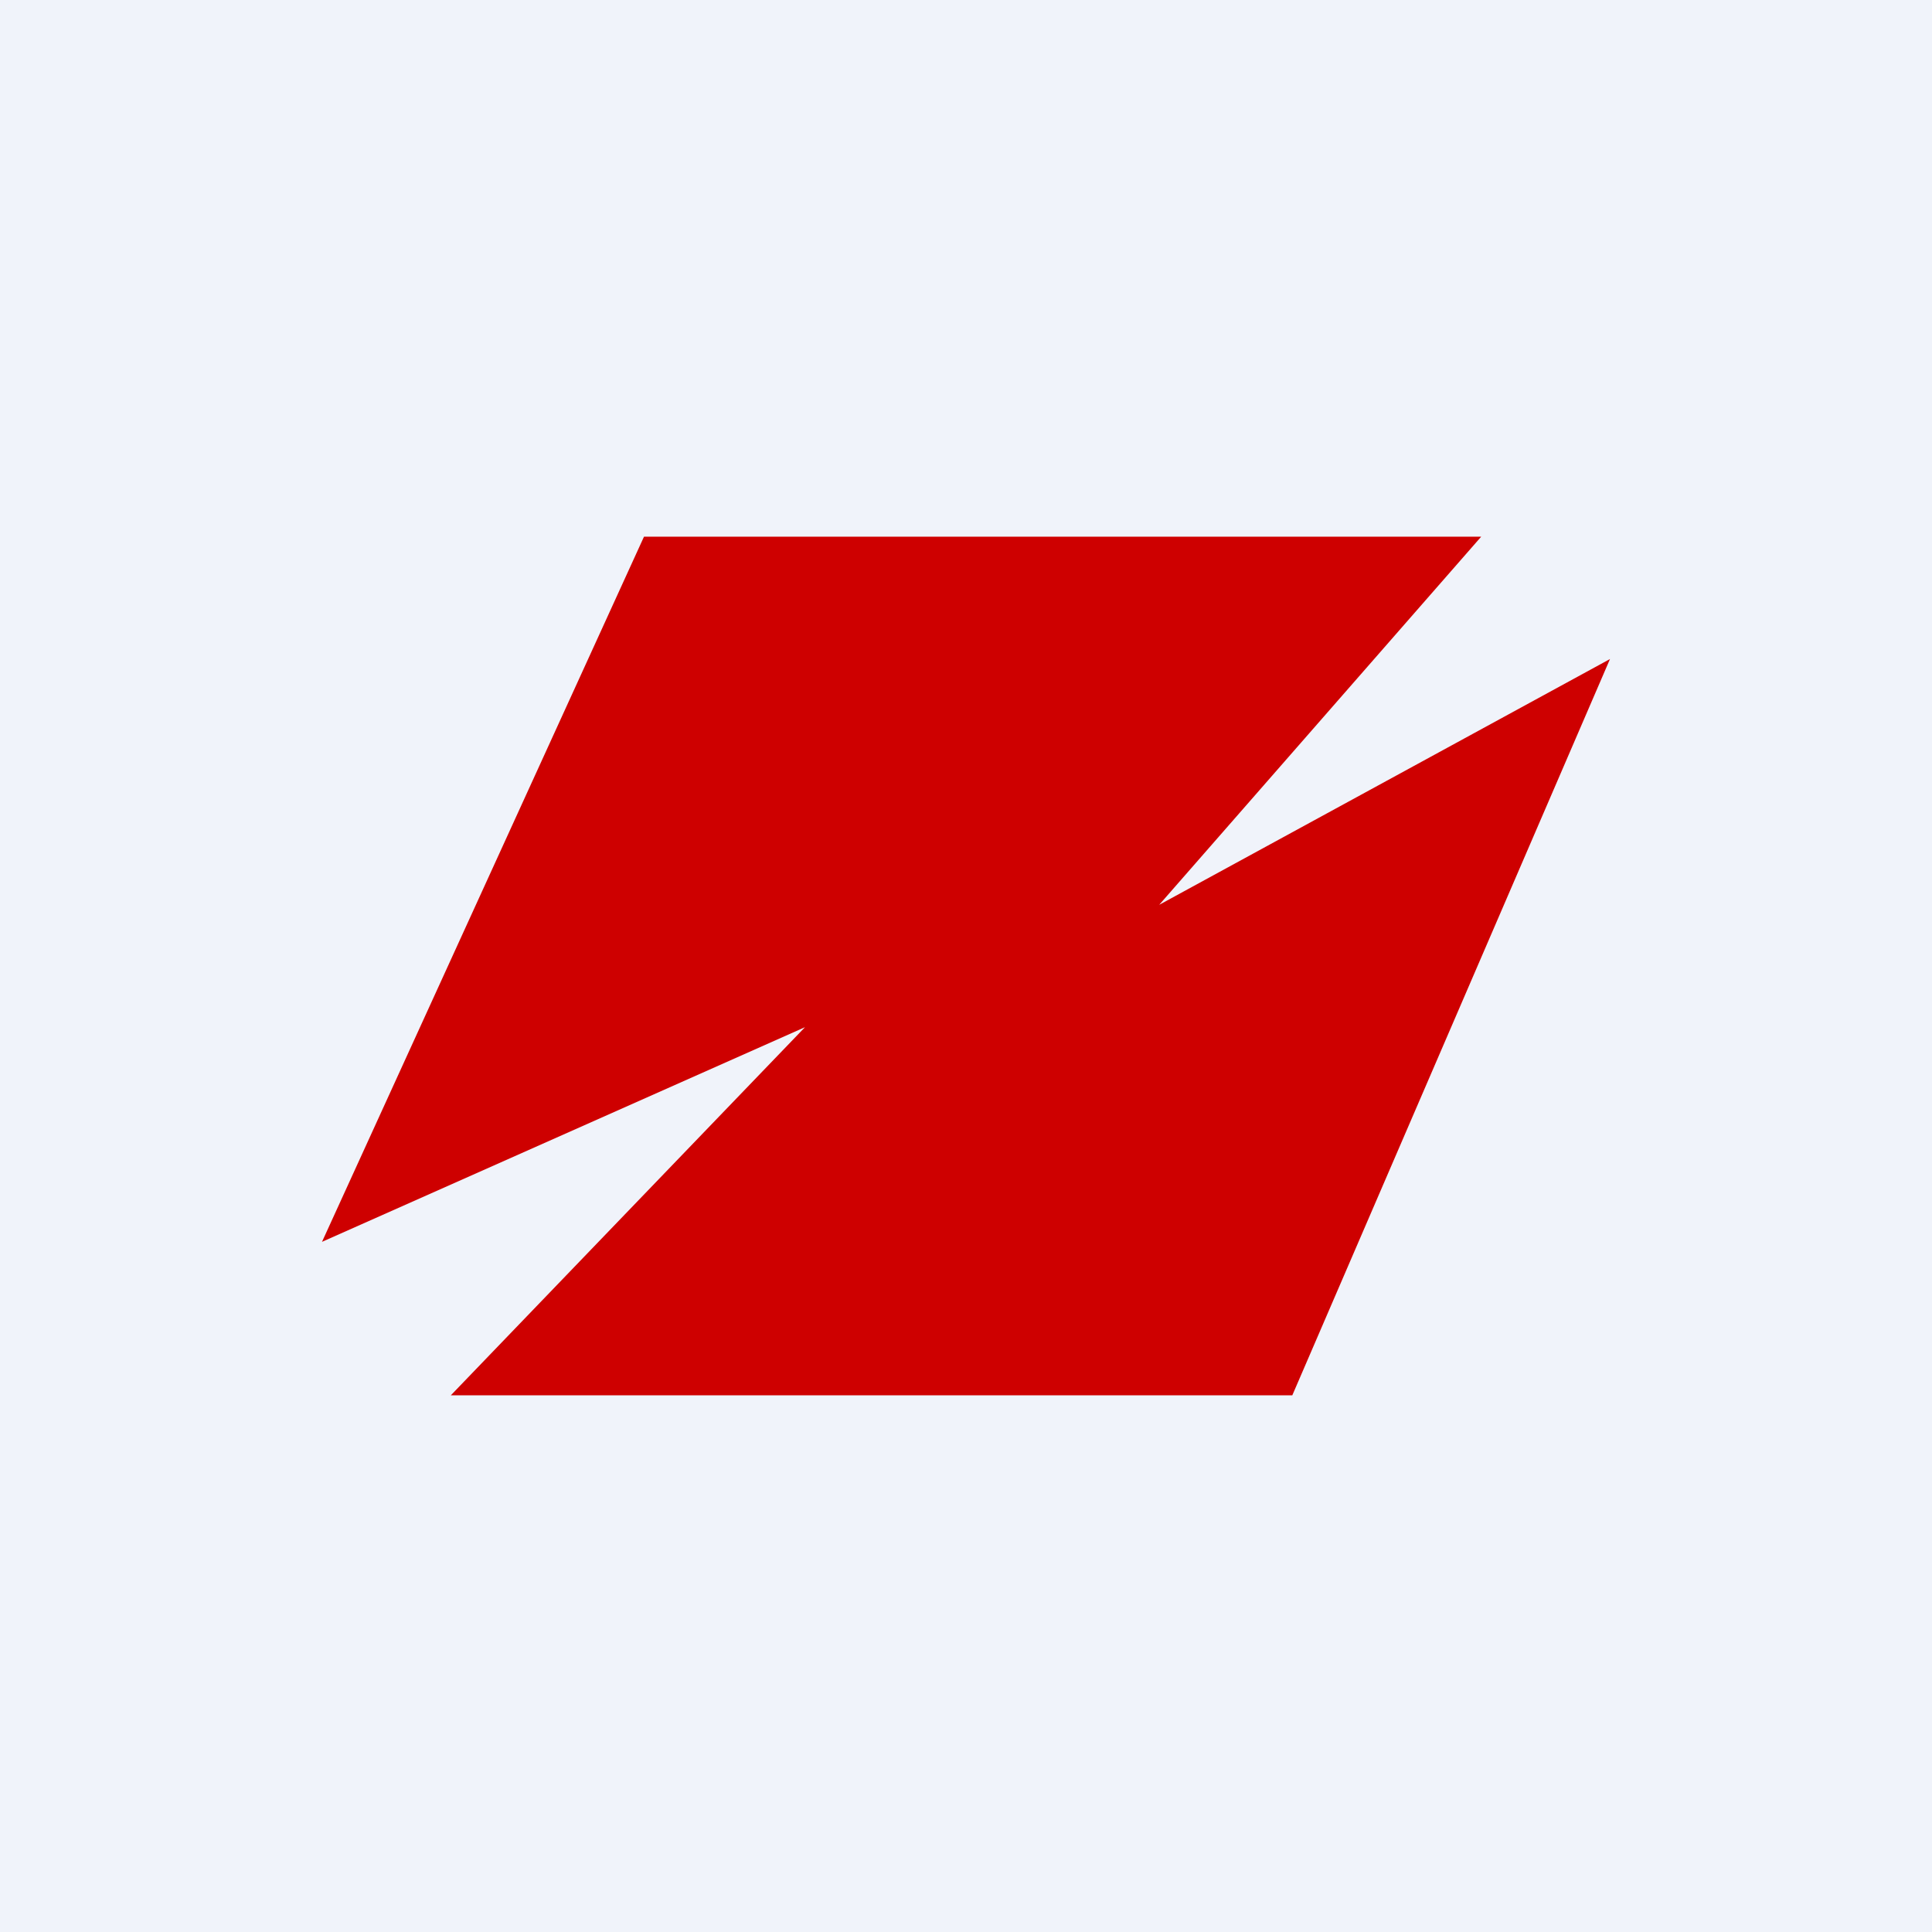 <!-- by TradingView --><svg width="18" height="18" viewBox="0 0 18 18" xmlns="http://www.w3.org/2000/svg"><path fill="#F0F3FA" d="M0 0h18v18H0z"/><path d="M13.8 5H6l-3 6.57 4.5-2L4.2 13h7.84L15 6.14l-4.2 2.29 3-3.43Z" fill="#CE0000"/></svg>